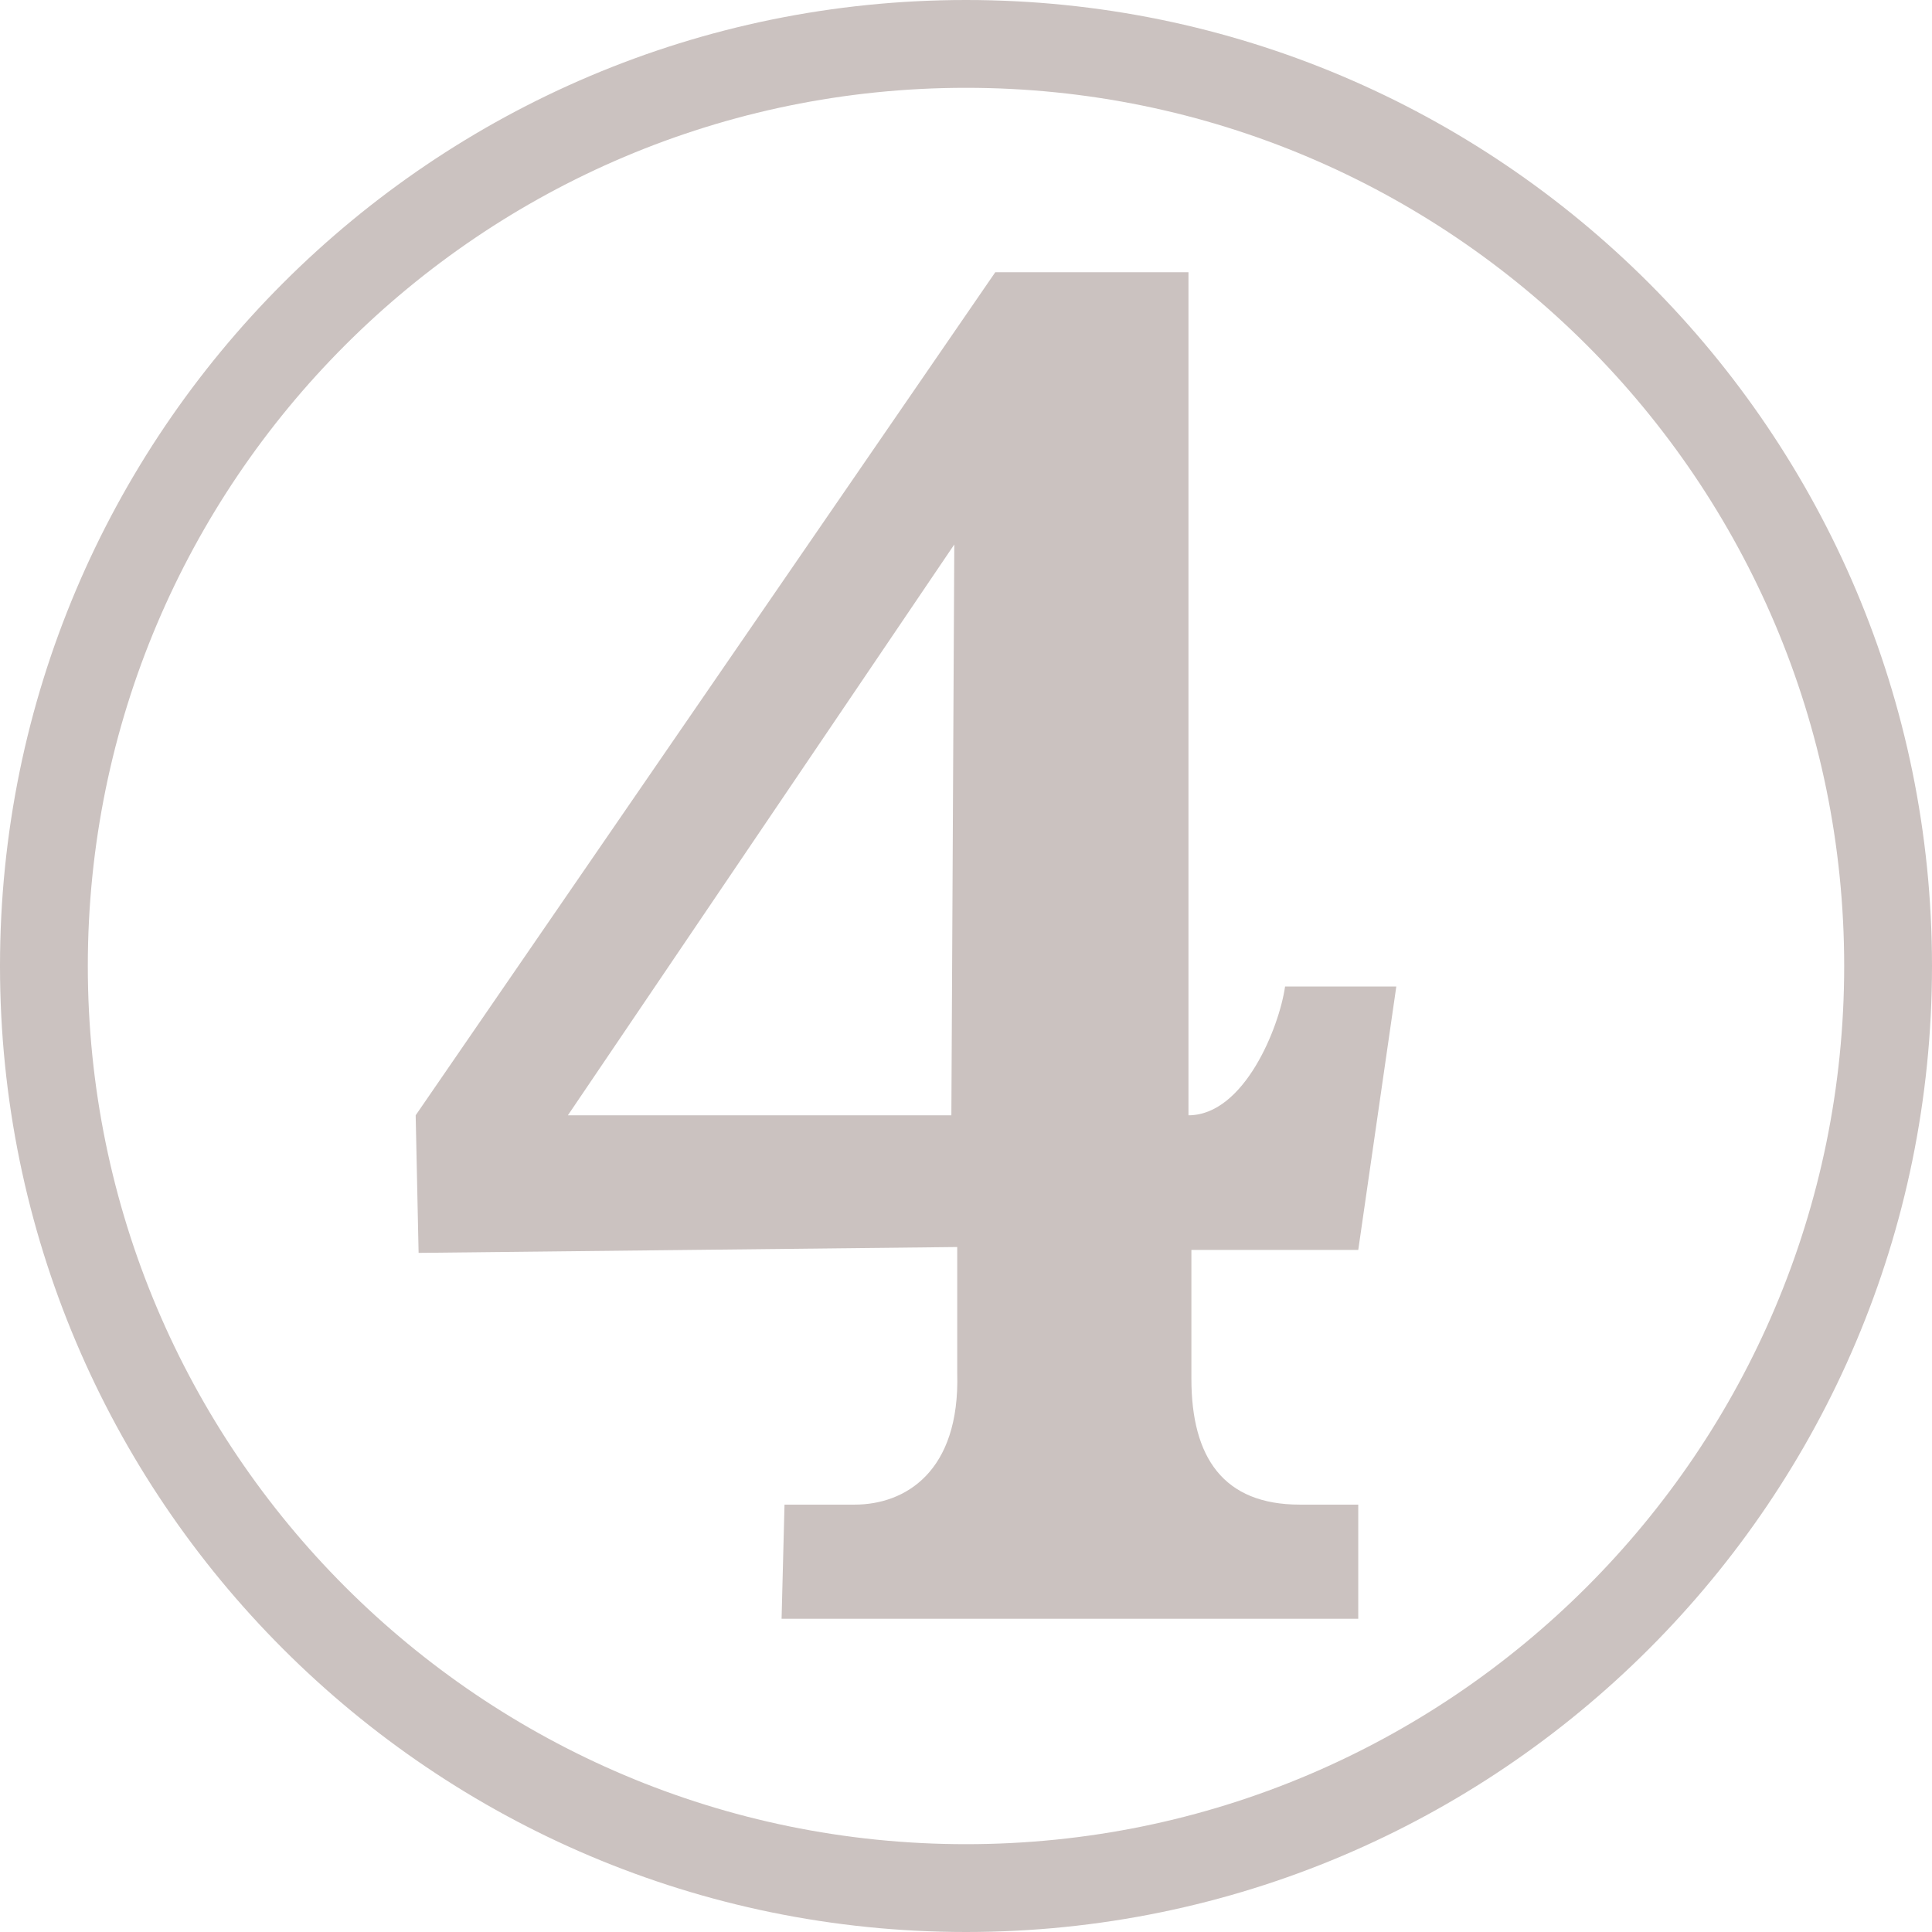 <?xml version="1.0" encoding="UTF-8"?><svg id="Layer_1" xmlns="http://www.w3.org/2000/svg" width="660" height="660" viewBox="0 0 660 660"><defs><style>.cls-1{fill-rule:evenodd;}.cls-1,.cls-2{fill:#cbc2c0;}</style></defs><path class="cls-1" d="M330,0C147.868,0,0,147.868,0,330s147.868,330,330,330,330-147.868,330-330S512.132,0,330,0ZM330,30c165.575,0,300,134.425,300,300s-134.425,300-300,300S30,495.575,30,330,164.425,30,330,30Z"/><path class="cls-2" d="M325,381l1-195-132,195M143,428l-1-47L340,93h66v288c19,0,31-30,33-44h38l-13,90h-57v44c0,27,11,43,37,43h20v39h-197l1-39h24c17,0,36-11,35-45v-43"/></svg>